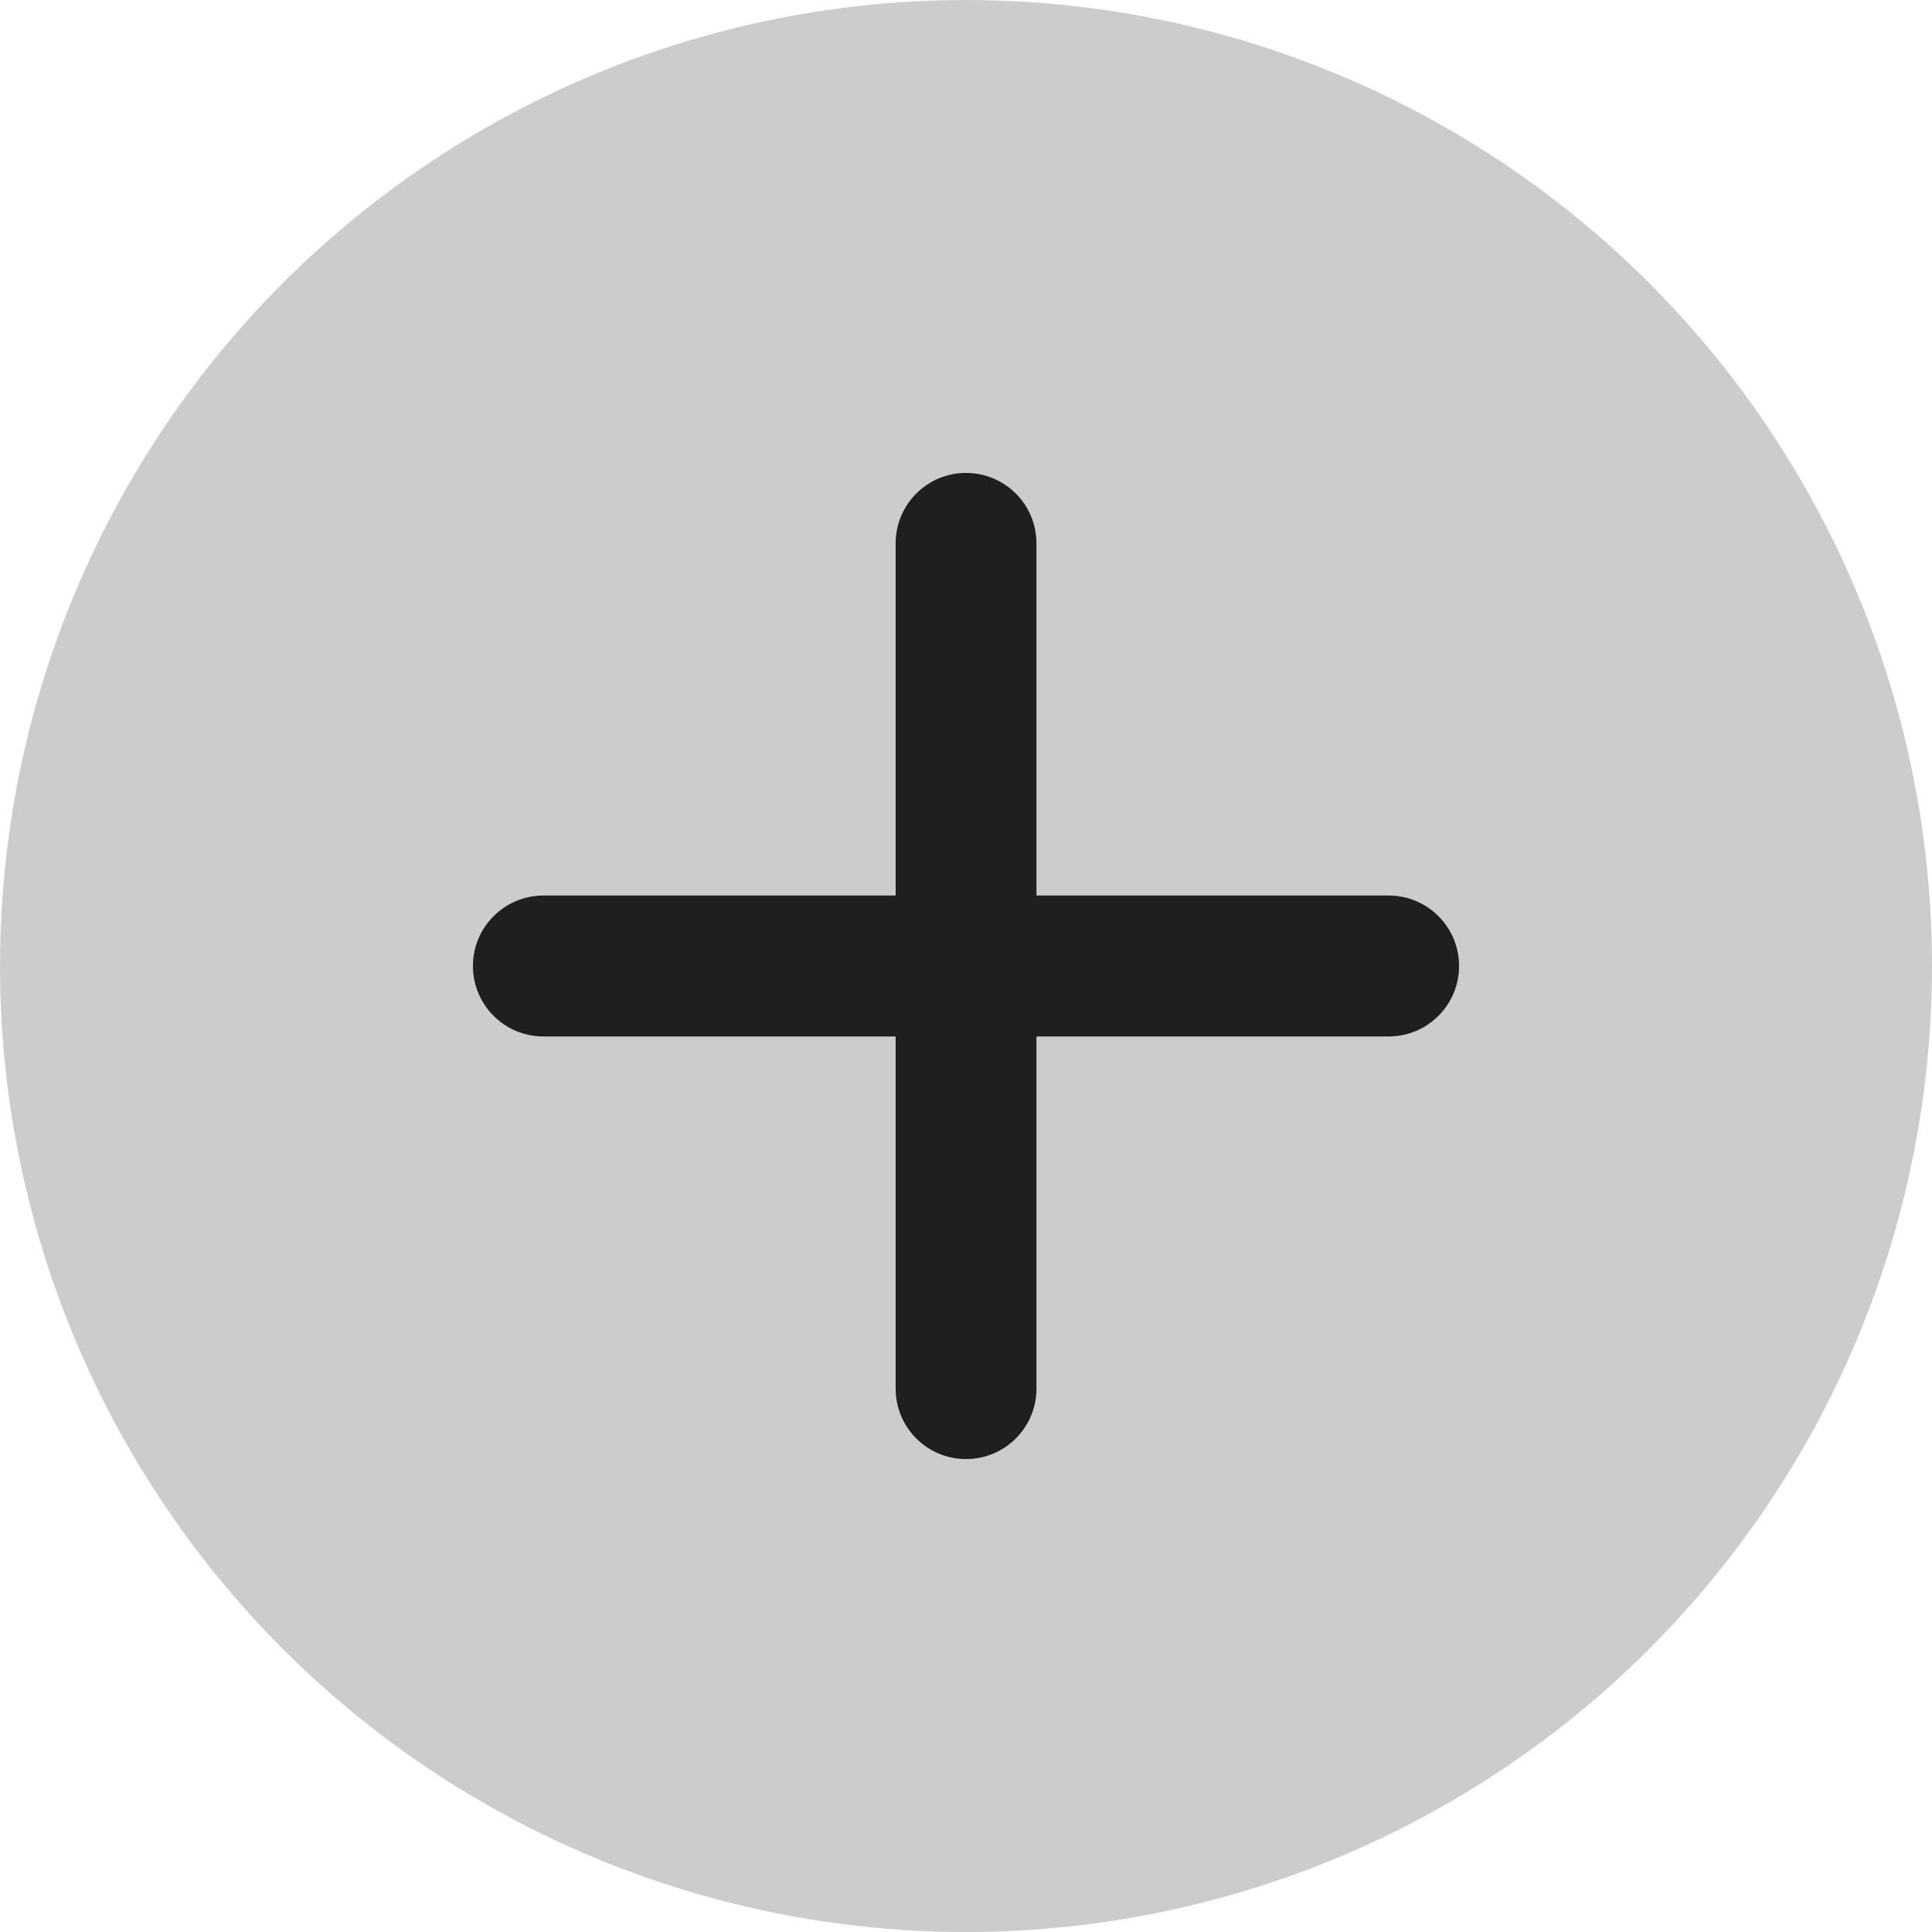 <svg width="19" height="19" viewBox="0 0 19 19" fill="none" xmlns="http://www.w3.org/2000/svg">
<circle cx="9.5" cy="9.5" r="9.5" fill="black" fill-opacity="0.2"/>
<path fill-rule="evenodd" clip-rule="evenodd" d="M10.193 5.344C10.193 4.961 9.883 4.651 9.5 4.651C9.118 4.651 8.808 4.961 8.808 5.344V8.807L5.344 8.807C4.962 8.807 4.651 9.117 4.651 9.5C4.651 9.883 4.962 10.193 5.344 10.193H8.808V13.656C8.808 14.039 9.118 14.349 9.5 14.349C9.883 14.349 10.193 14.039 10.193 13.656V10.193H13.657C14.039 10.193 14.349 9.883 14.349 9.5C14.349 9.117 14.039 8.807 13.657 8.807L10.193 8.807V5.344Z" fill="#1F1F1F"/>
</svg>
